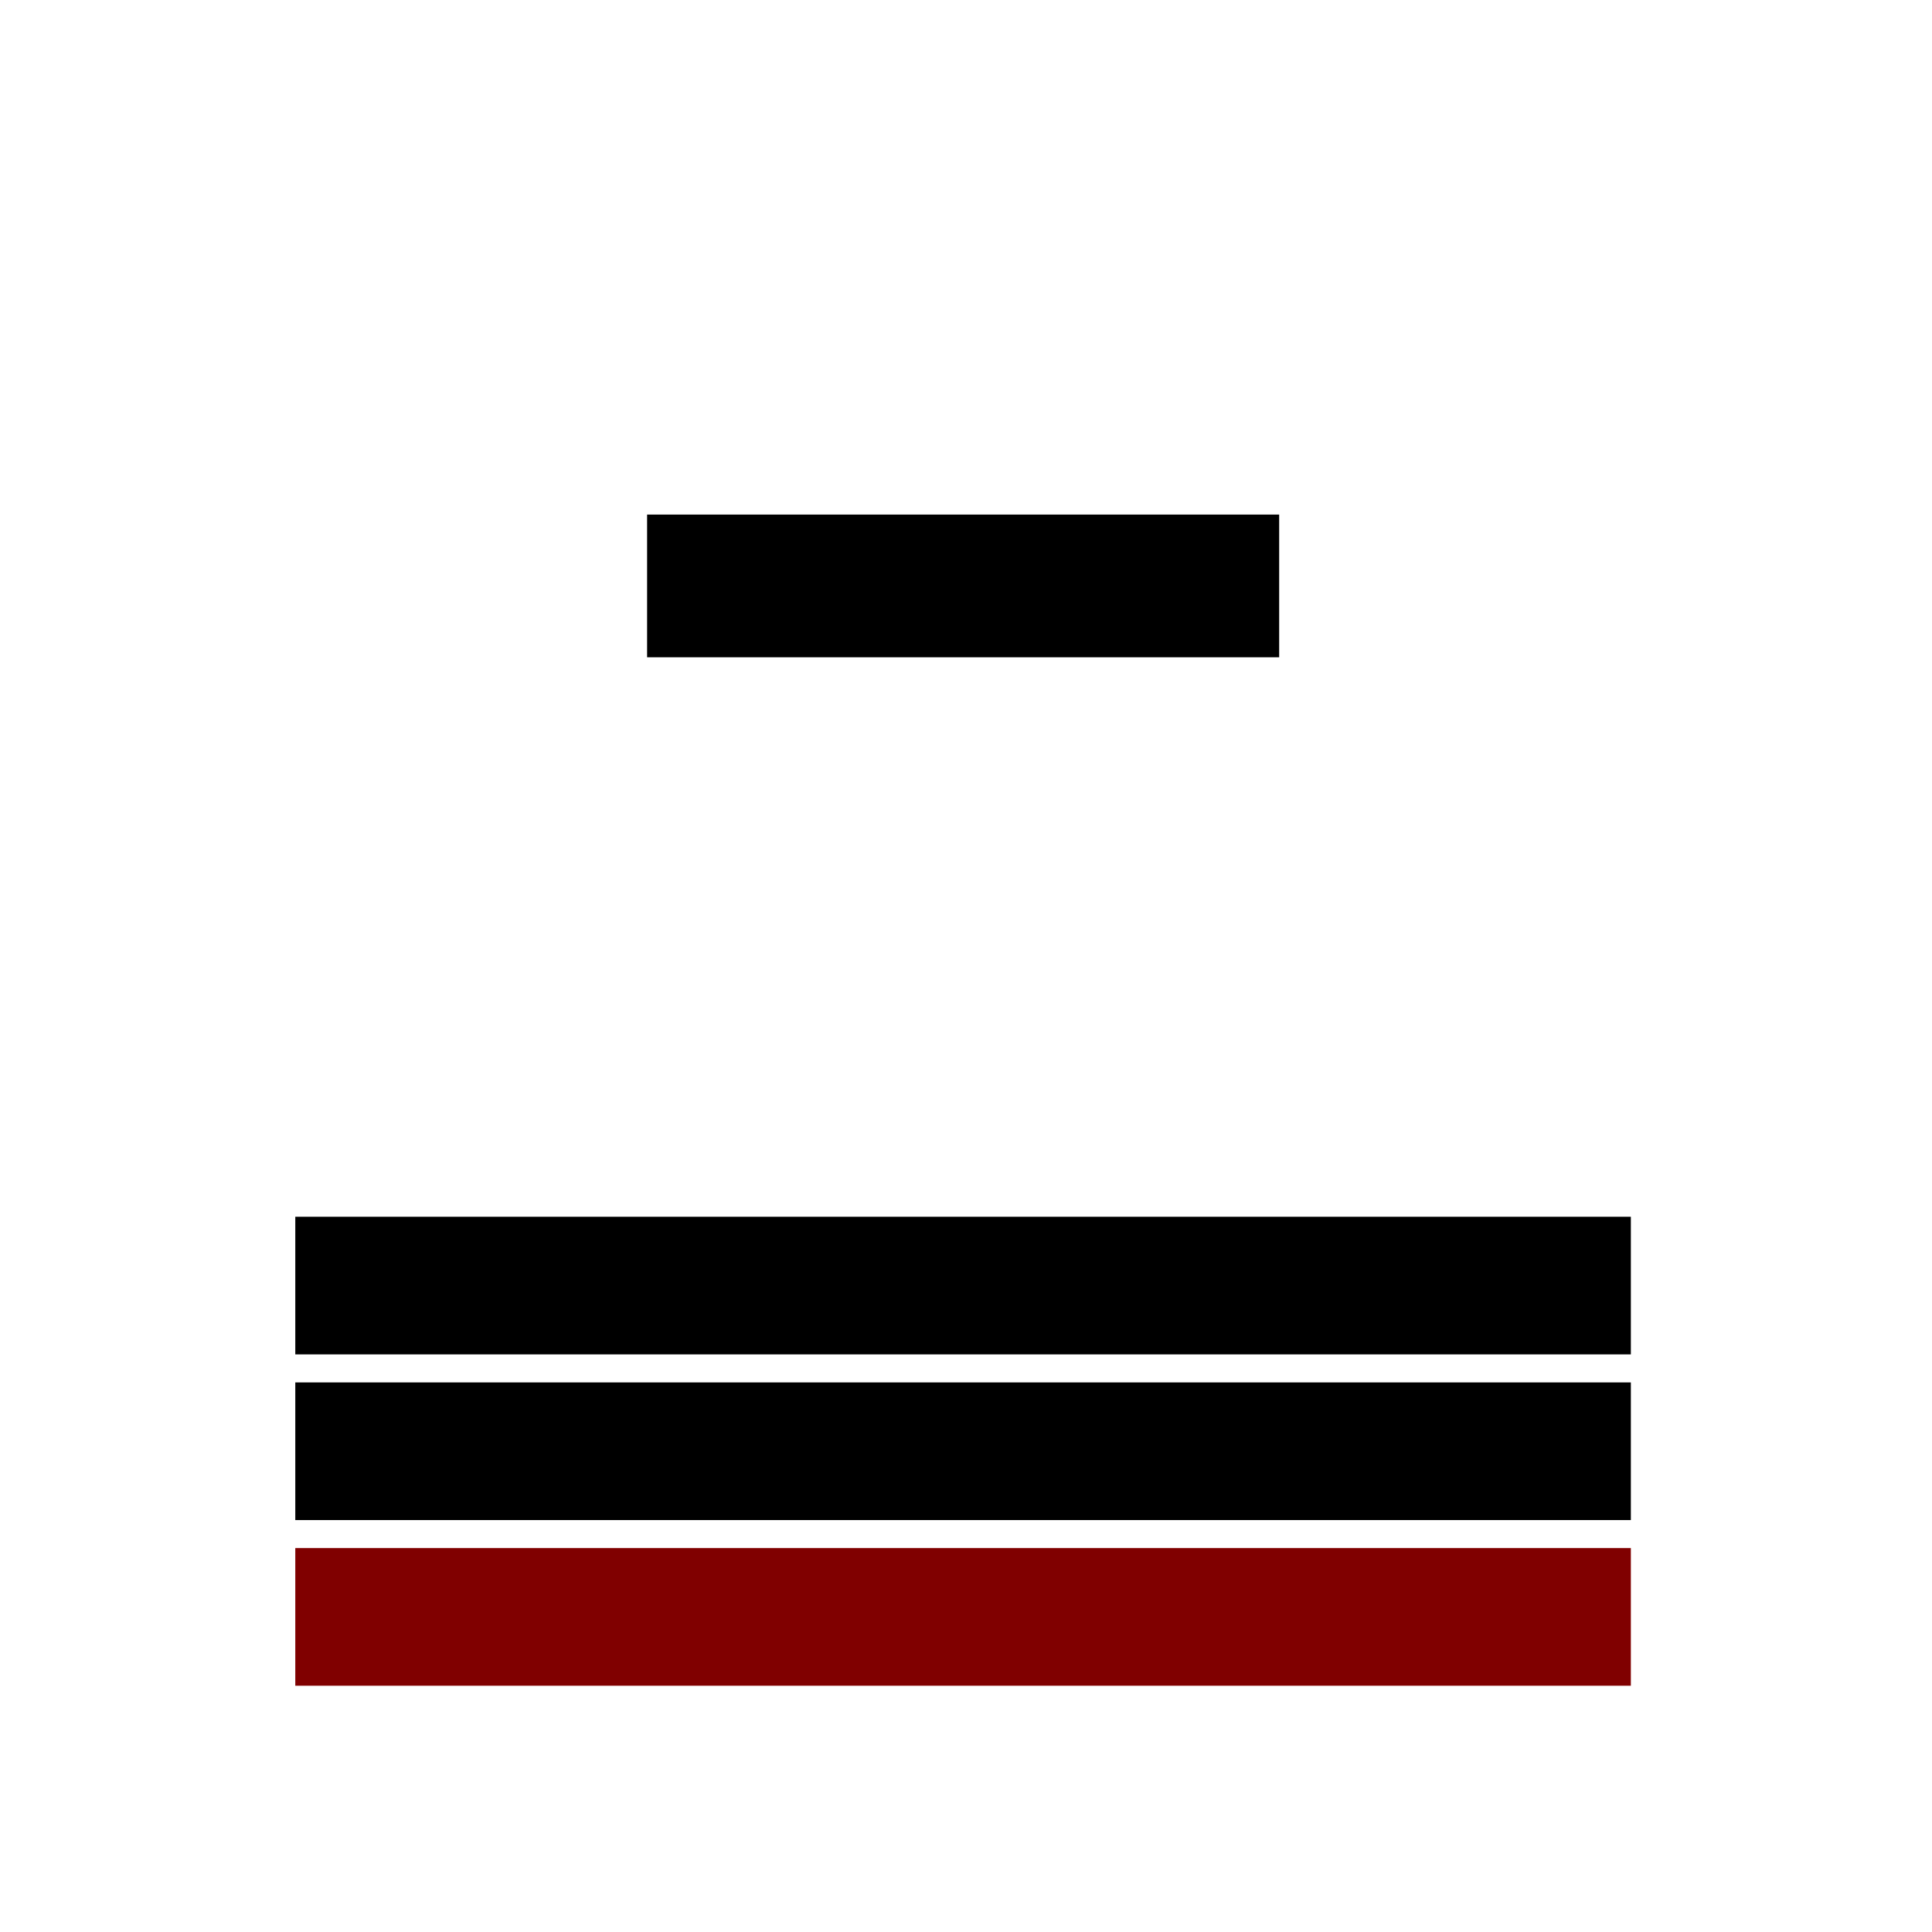 <?xml version="1.0" encoding="UTF-8" standalone="no"?>
<!-- Created with Inkscape (http://www.inkscape.org/) -->

<svg
   xmlns:dc="http://purl.org/dc/elements/1.1/"
   xmlns:cc="http://creativecommons.org/ns#"
   xmlns:rdf="http://www.w3.org/1999/02/22-rdf-syntax-ns#"
   xmlns:svg="http://www.w3.org/2000/svg"
   xmlns="http://www.w3.org/2000/svg"
   xmlns:sodipodi="http://sodipodi.sourceforge.net/DTD/sodipodi-0.dtd"
   xmlns:inkscape="http://www.inkscape.org/namespaces/inkscape"
   width="32"
   height="32"
   id="svg2"
   version="1.1"
   inkscape:version="0.92.2 (5c3e80d, 2017-08-06)"
   sodipodi:docname="remove_row.svg">
  <defs
     id="defs4" />
  <sodipodi:namedview
     id="base"
     pagecolor="#ffffff"
     bordercolor="#666666"
     borderopacity="1.0"
     inkscape:pageopacity="0.0"
     inkscape:pageshadow="2"
     inkscape:zoom="11.844039"
     inkscape:cx="0.39888858"
     inkscape:cy="16"
     inkscape:document-units="px"
     inkscape:current-layer="layer1"
     showgrid="false"
     inkscape:window-width="1869"
     inkscape:window-height="990"
     inkscape:window-x="51"
     inkscape:window-y="28"
     inkscape:window-maximized="1" />
  <g
     inkscape:label="Layer 1"
     inkscape:groupmode="layer"
     id="layer1"
     transform="translate(0,-1020.362)">
    <rect
       id="rect5217-3"
       width="2.364"
       height="10.469"
       x="1028.885"
       y="-21.187"
       transform="rotate(90)" />
    <g
       id="g5348"
       transform="rotate(90,14.952,1037.399)">
      <rect
         y="1025.339"
         x="18.068"
         height="22.121"
         width="2.28"
         id="rect5238" />
      <rect
         y="1025.339"
         x="20.812"
         height="22.121"
         width="2.28"
         id="rect5238-6" />
      <rect
         style="fill:#800000"
         y="1025.339"
         x="23.556"
         height="22.121"
         width="2.28"
         id="rect5238-0" />
    </g>
  </g>
</svg>
